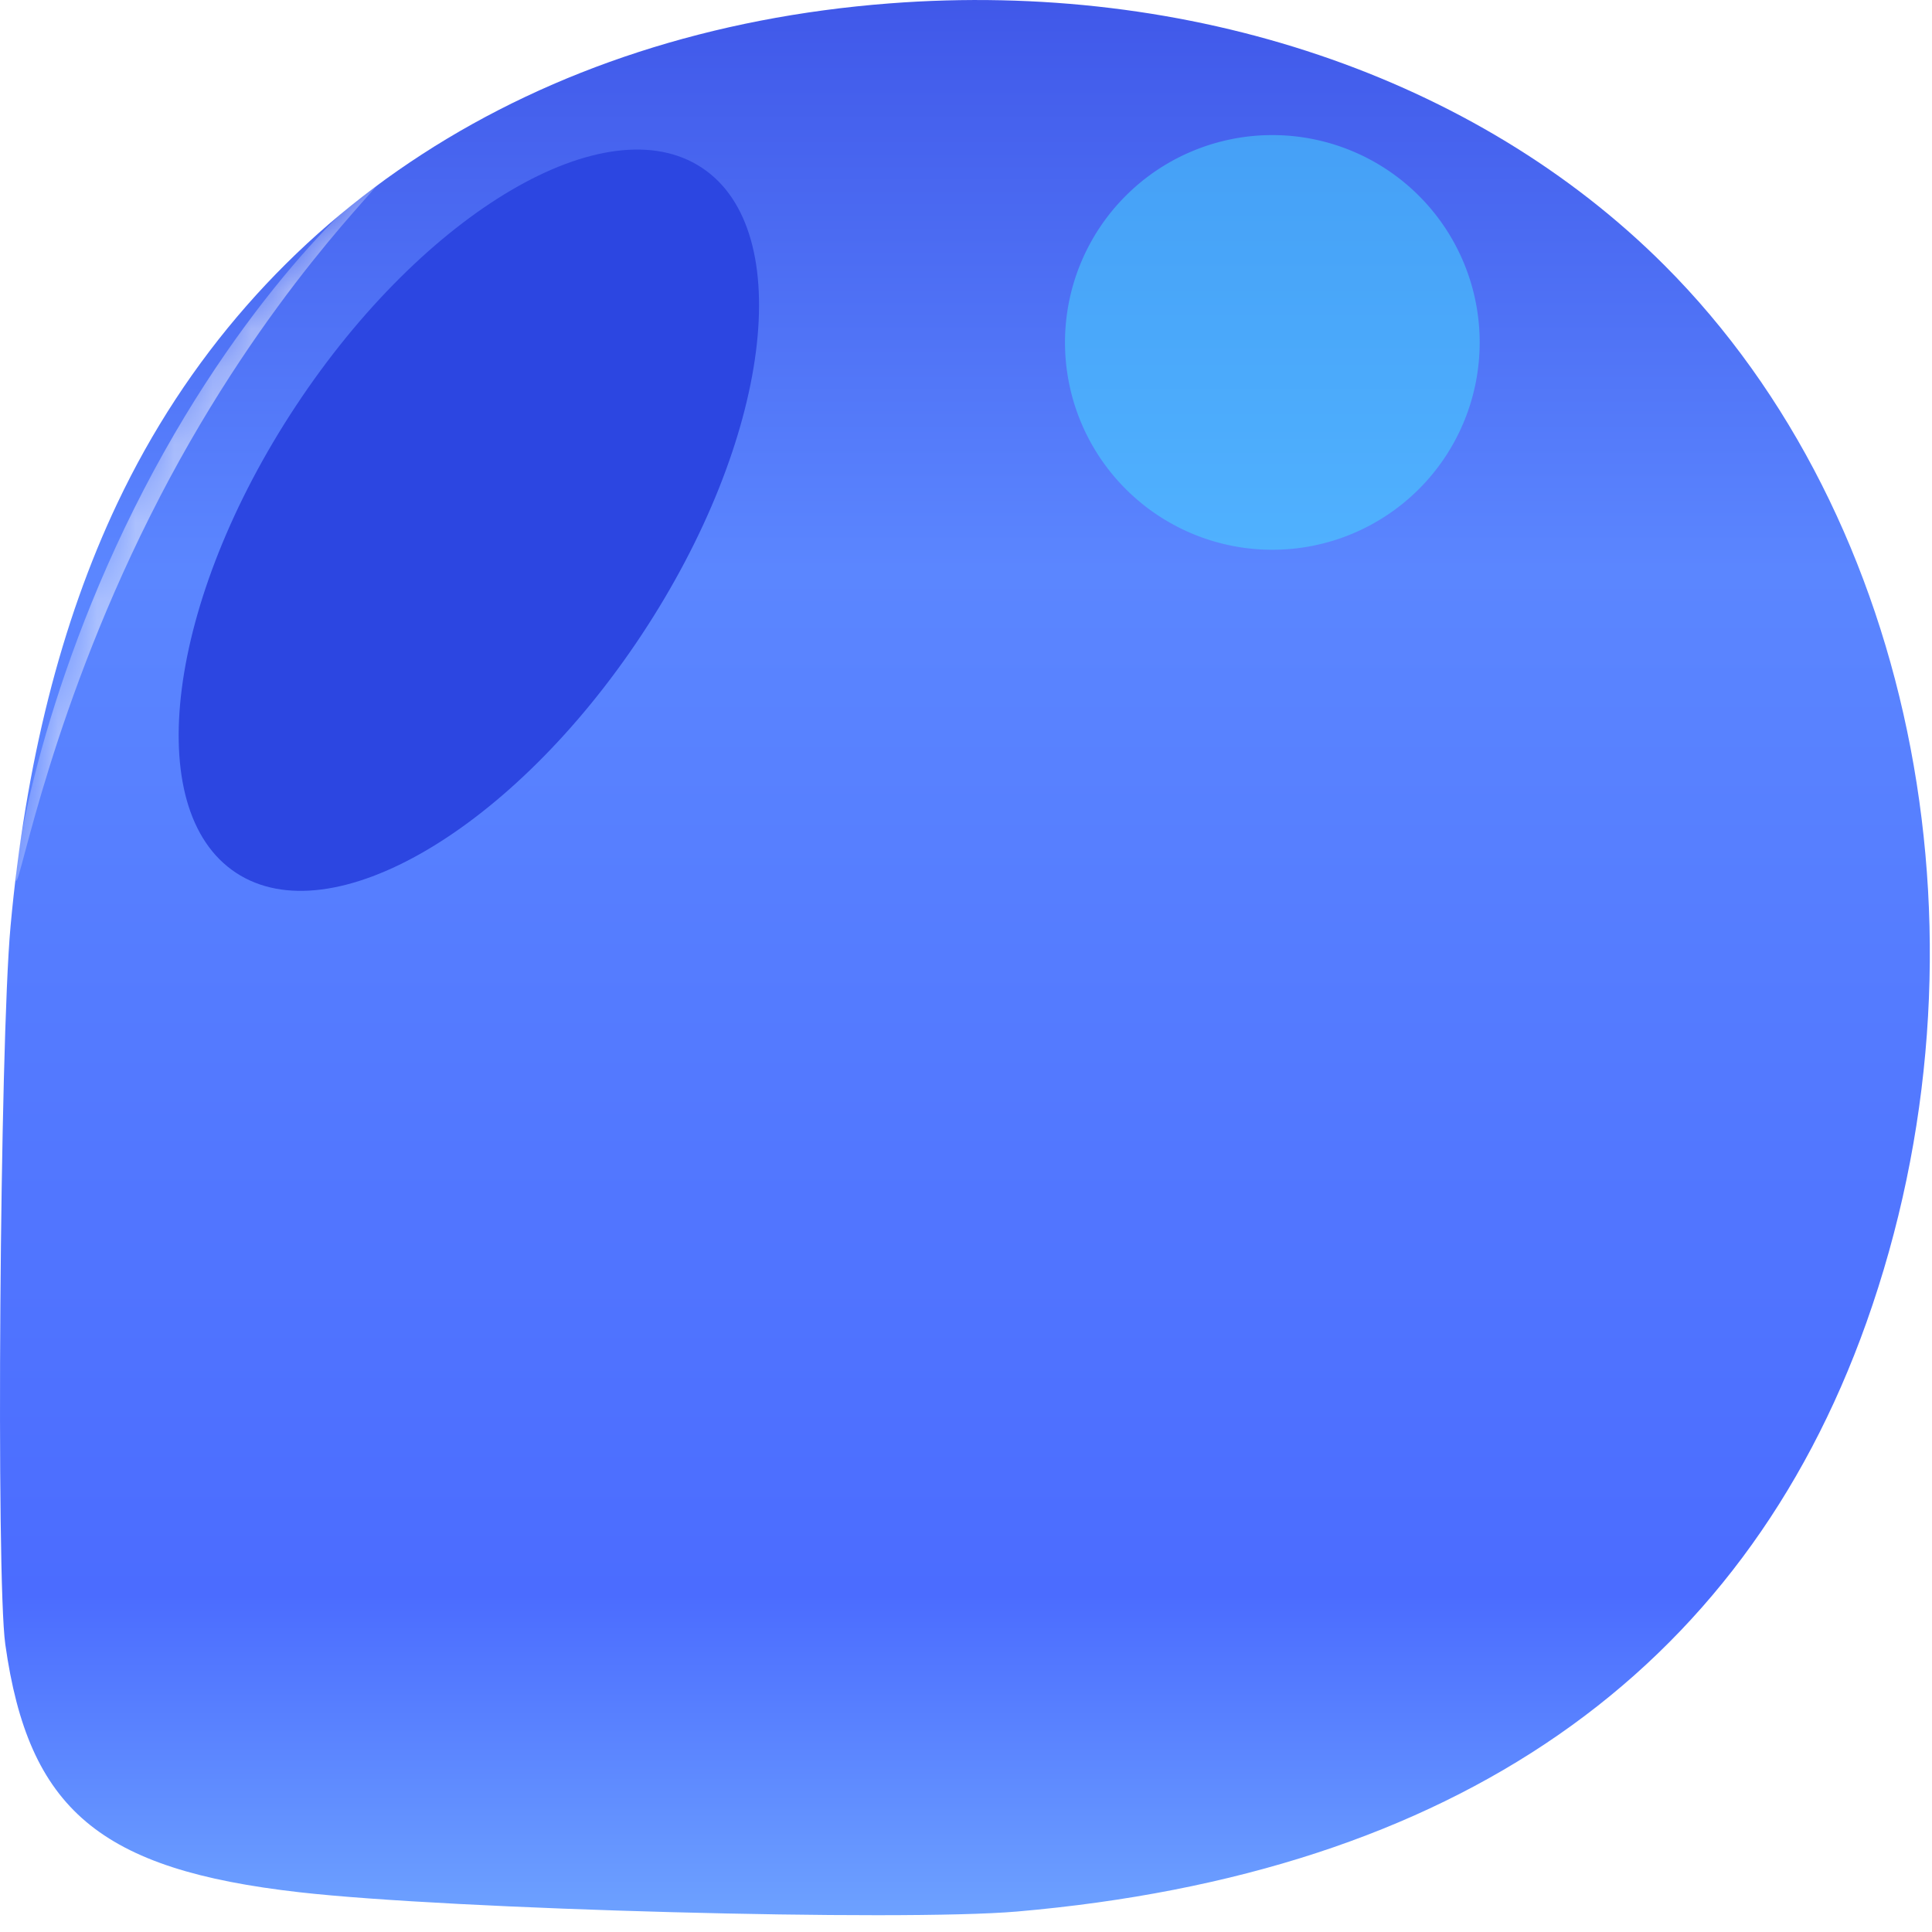 <svg xmlns="http://www.w3.org/2000/svg" width="64" height="64" fill="none" viewBox="0 0 50 50"><g clip-path="url(#a)"><path fill="url(#b)" fill-rule="evenodd" d="M23.019.088C13.842.794 6.61 5.477 3.035 13.027 1.577 16.107.657 19.753.272 23.982c-.277 3.042-.377 16.85-.135 18.573.601 4.278 2.44 5.83 7.61 6.416 3.949.449 15.56.76 18.577.499 11.304-.981 18.738-6.138 21.979-15.244 3.454-9.71 1.336-20.797-5.228-27.361C38.2 1.99 30.796-.511 23.019.088" clip-rule="evenodd"/><mask id="d" width="50" height="50" x="0" y="0" maskUnits="userSpaceOnUse" style="mask-type:alpha"><path fill="url(#c)" fill-rule="evenodd" d="M23.019.088C13.842.795 6.61 5.478 3.035 13.028 1.577 16.108.657 19.752.272 23.982c-.277 3.043-.377 16.85-.135 18.573.601 4.279 2.44 5.83 7.61 6.417 3.949.448 15.56.76 18.577.498 11.304-.98 18.738-6.137 21.979-15.244 3.454-9.709 1.336-20.797-5.228-27.36C38.2 1.99 30.796-.512 23.019.087Z" clip-rule="evenodd"/></mask><g mask="url(#d)"><g filter="url(#e)" opacity=".7"><path fill="#46DEFF" d="M32.928 14.228a5.366 5.366 0 1 0 0-10.732 5.366 5.366 0 0 0 0 10.732" opacity=".7"/></g><g filter="url(#f)"><path fill="#2C46E1" d="M6.104 22.585c2.472 1.634 7.176-1.125 10.506-6.163s4.026-10.447 1.554-12.081-7.176 1.125-10.506 6.163-4.026 10.447-1.554 12.081"/></g><g filter="url(#g)" opacity=".7"><path fill="#fff" d="M4.13 12.876c-2.782 5.361-3.6 9.98-3.712 9.922s.525-4.771 3.306-10.132c2.78-5.361 6.007-8.06 6.119-8.002.112.059-2.933 2.851-5.714 8.212Z" opacity=".7"/></g></g></g><defs><filter id="e" width="32.523" height="32.52" x="16.668" y="-7.398" color-interpolation-filters="sRGB" filterUnits="userSpaceOnUse"><feFlood flood-opacity="0" result="BackgroundImageFix"/><feBlend in="SourceGraphic" in2="BackgroundImageFix" result="shape"/><feGaussianBlur result="effect1_foregroundBlur_1_762" stdDeviation="5.447"/></filter><filter id="f" width="36.804" height="40.974" x="-6.269" y="-7.024" color-interpolation-filters="sRGB" filterUnits="userSpaceOnUse"><feFlood flood-opacity="0" result="BackgroundImageFix"/><feBlend in="SourceGraphic" in2="BackgroundImageFix" result="shape"/><feGaussianBlur result="effect1_foregroundBlur_1_762" stdDeviation="5.447"/></filter><filter id="g" width="13.34" height="22.037" x="-1.545" y="2.712" color-interpolation-filters="sRGB" filterUnits="userSpaceOnUse"><feFlood flood-opacity="0" result="BackgroundImageFix"/><feBlend in="SourceGraphic" in2="BackgroundImageFix" result="shape"/><feGaussianBlur result="effect1_foregroundBlur_1_762" stdDeviation=".976"/></filter><linearGradient id="b" x1="24.972" x2="24.972" y1="0" y2="49.565" gradientUnits="userSpaceOnUse"><stop stop-color="#4058E9"/><stop offset=".297" stop-color="#5B86FF"/><stop offset=".833" stop-color="#4B6CFF"/><stop offset="1" stop-color="#6DA1FF"/></linearGradient><linearGradient id="c" x1="24.972" x2="24.972" y1=".001" y2="49.566" gradientUnits="userSpaceOnUse"><stop stop-color="#4058E9"/><stop offset=".297" stop-color="#5B86FF"/><stop offset=".833" stop-color="#4B73FF"/><stop offset="1" stop-color="#6DA1FF"/></linearGradient><clipPath id="a"><path fill="#fff" d="M0 0h50v49.593H0z"/></clipPath></defs></svg>